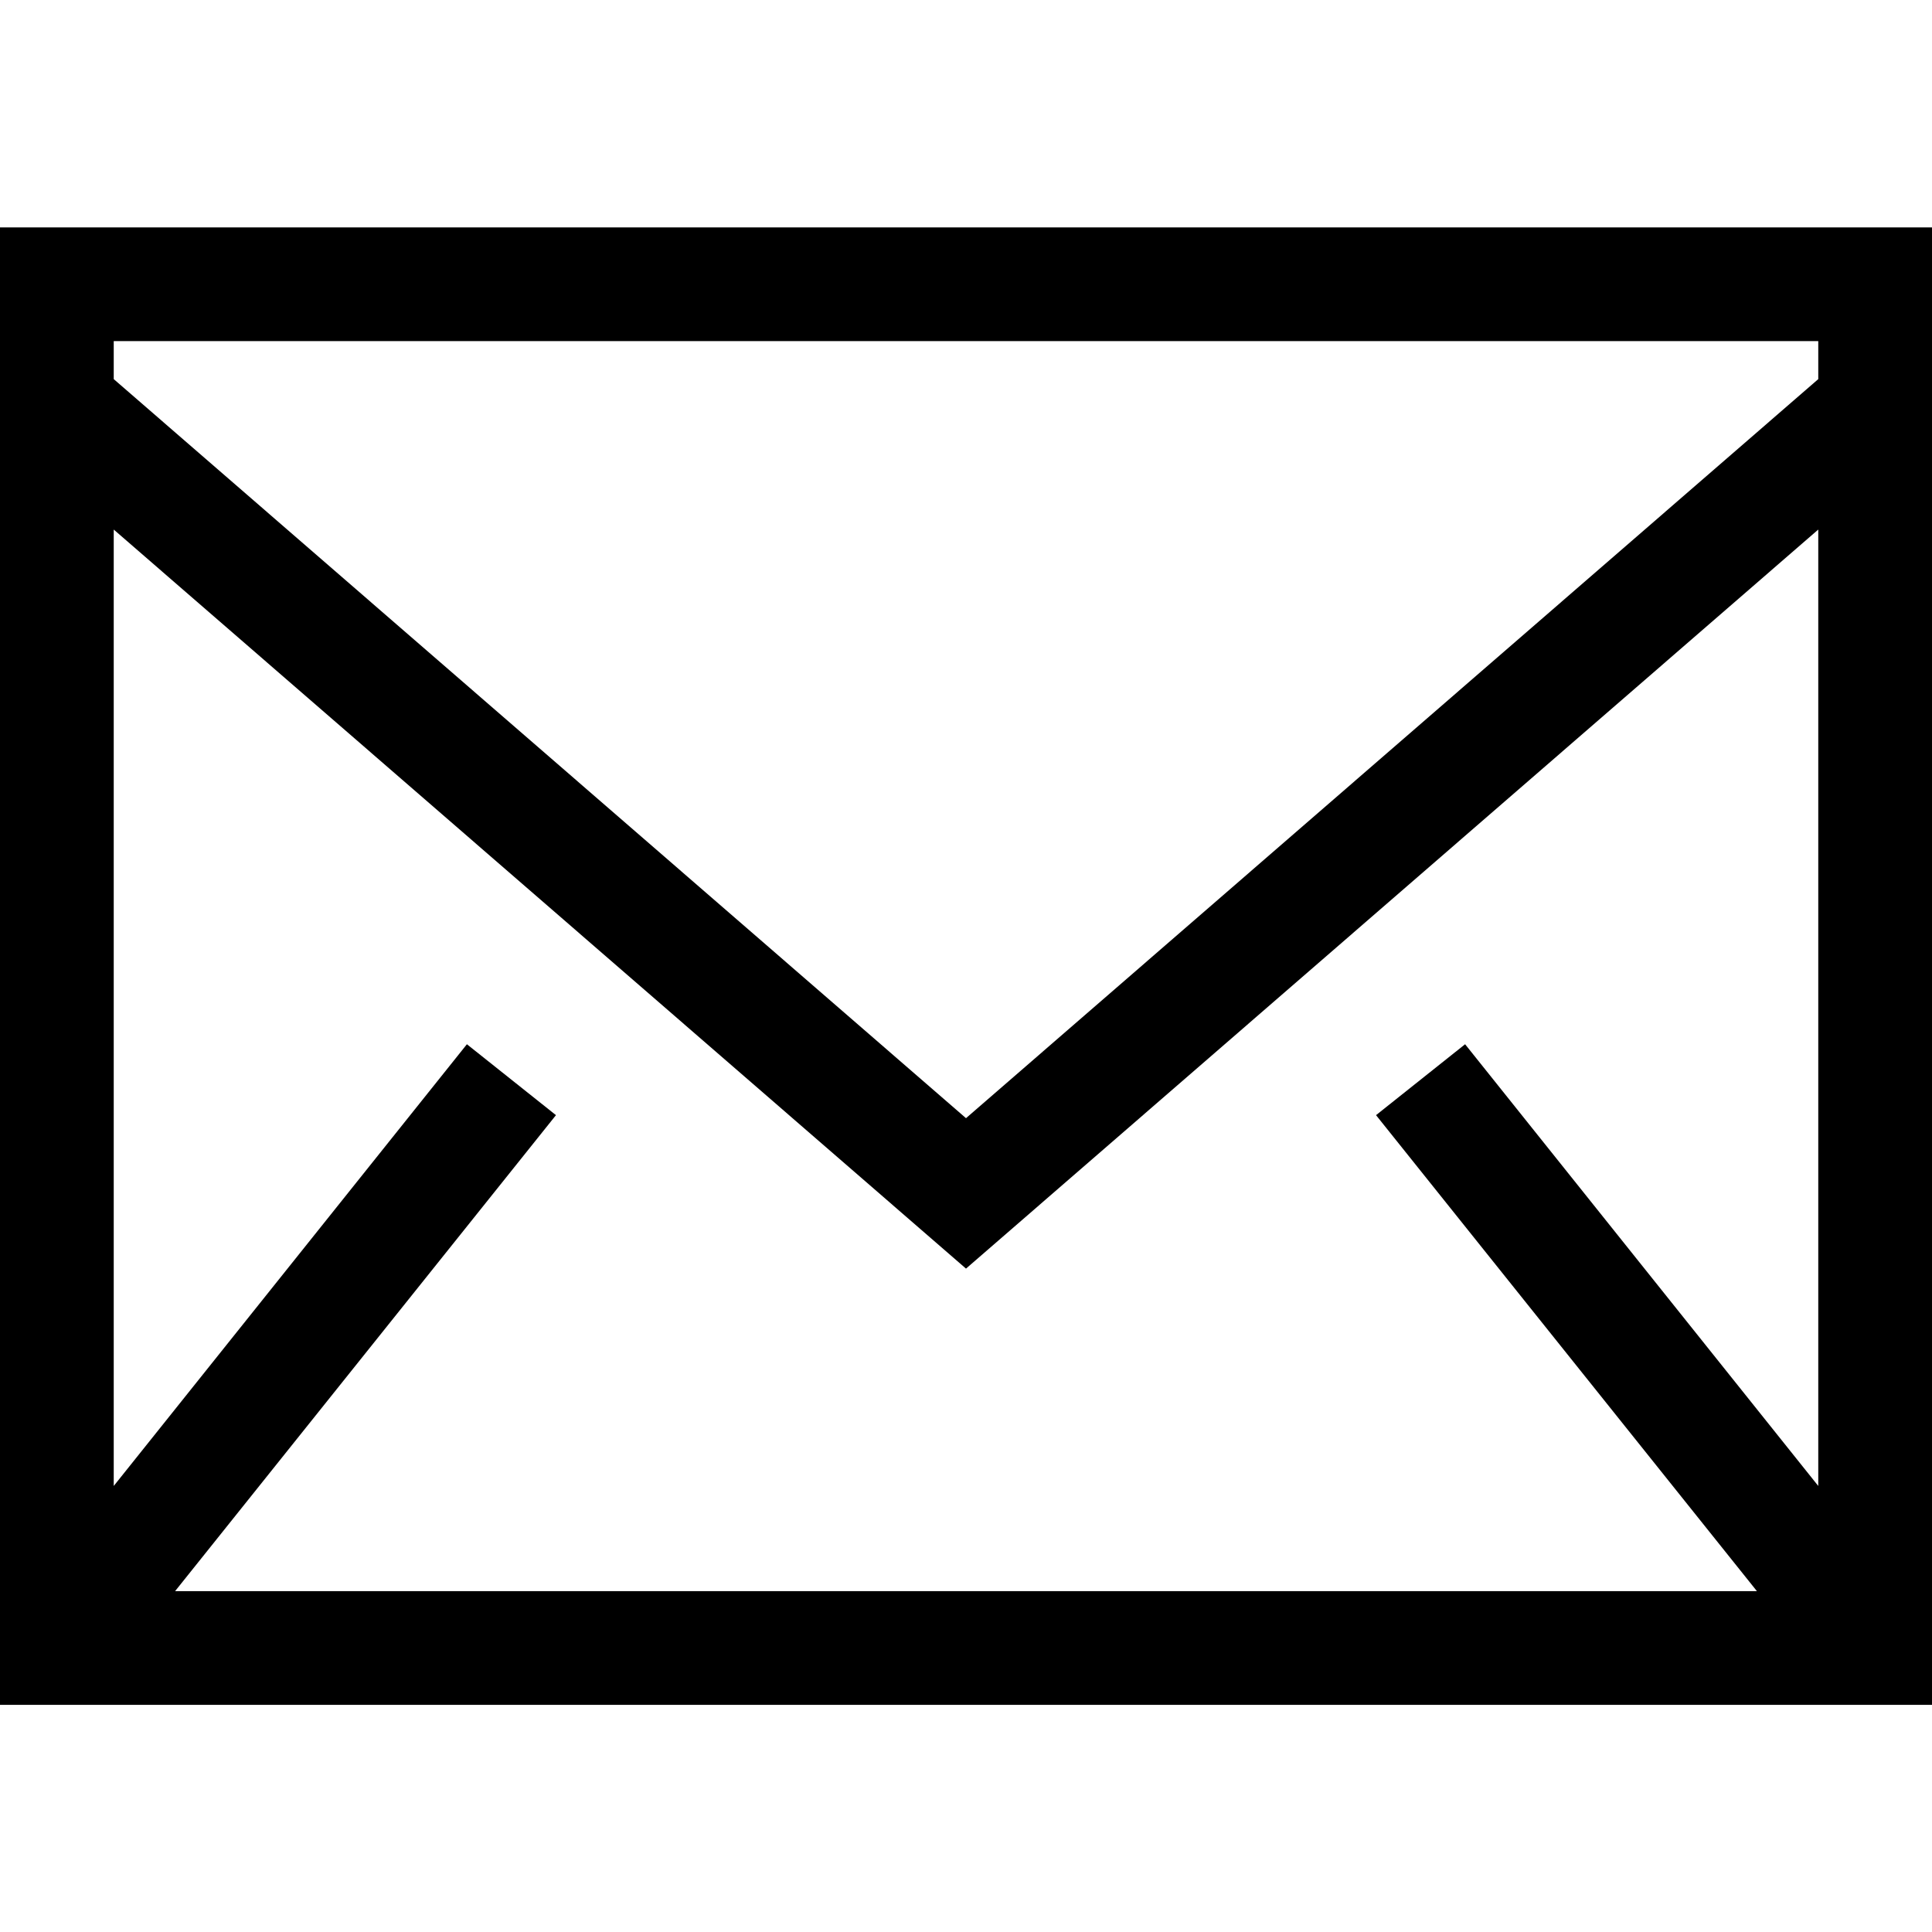<?xml version="1.0" encoding="UTF-8"?>
<svg xmlns="http://www.w3.org/2000/svg" xmlns:xlink="http://www.w3.org/1999/xlink" width="30px" height="30px" viewBox="0 0 30 30" version="1.1">
<g id="surface1">
<path style=" stroke:none;fill-rule:evenodd;fill:rgb(0%,0%,0%);fill-opacity:1;" d="M 0 26.473 L 30 26.473 L 30 3.531 L 0 3.531 Z M 1.766 5.887 L 1.766 5.297 L 28.234 5.297 L 28.234 5.887 L 15 17.363 Z M 28.234 8.223 L 28.234 23.074 L 22.75 16.215 L 21.367 17.316 L 27.281 24.707 L 2.719 24.707 L 8.633 17.316 L 7.25 16.215 L 1.766 23.074 L 1.766 8.223 L 15 19.699 Z M 28.234 8.223 "/>
</g>
</svg>
